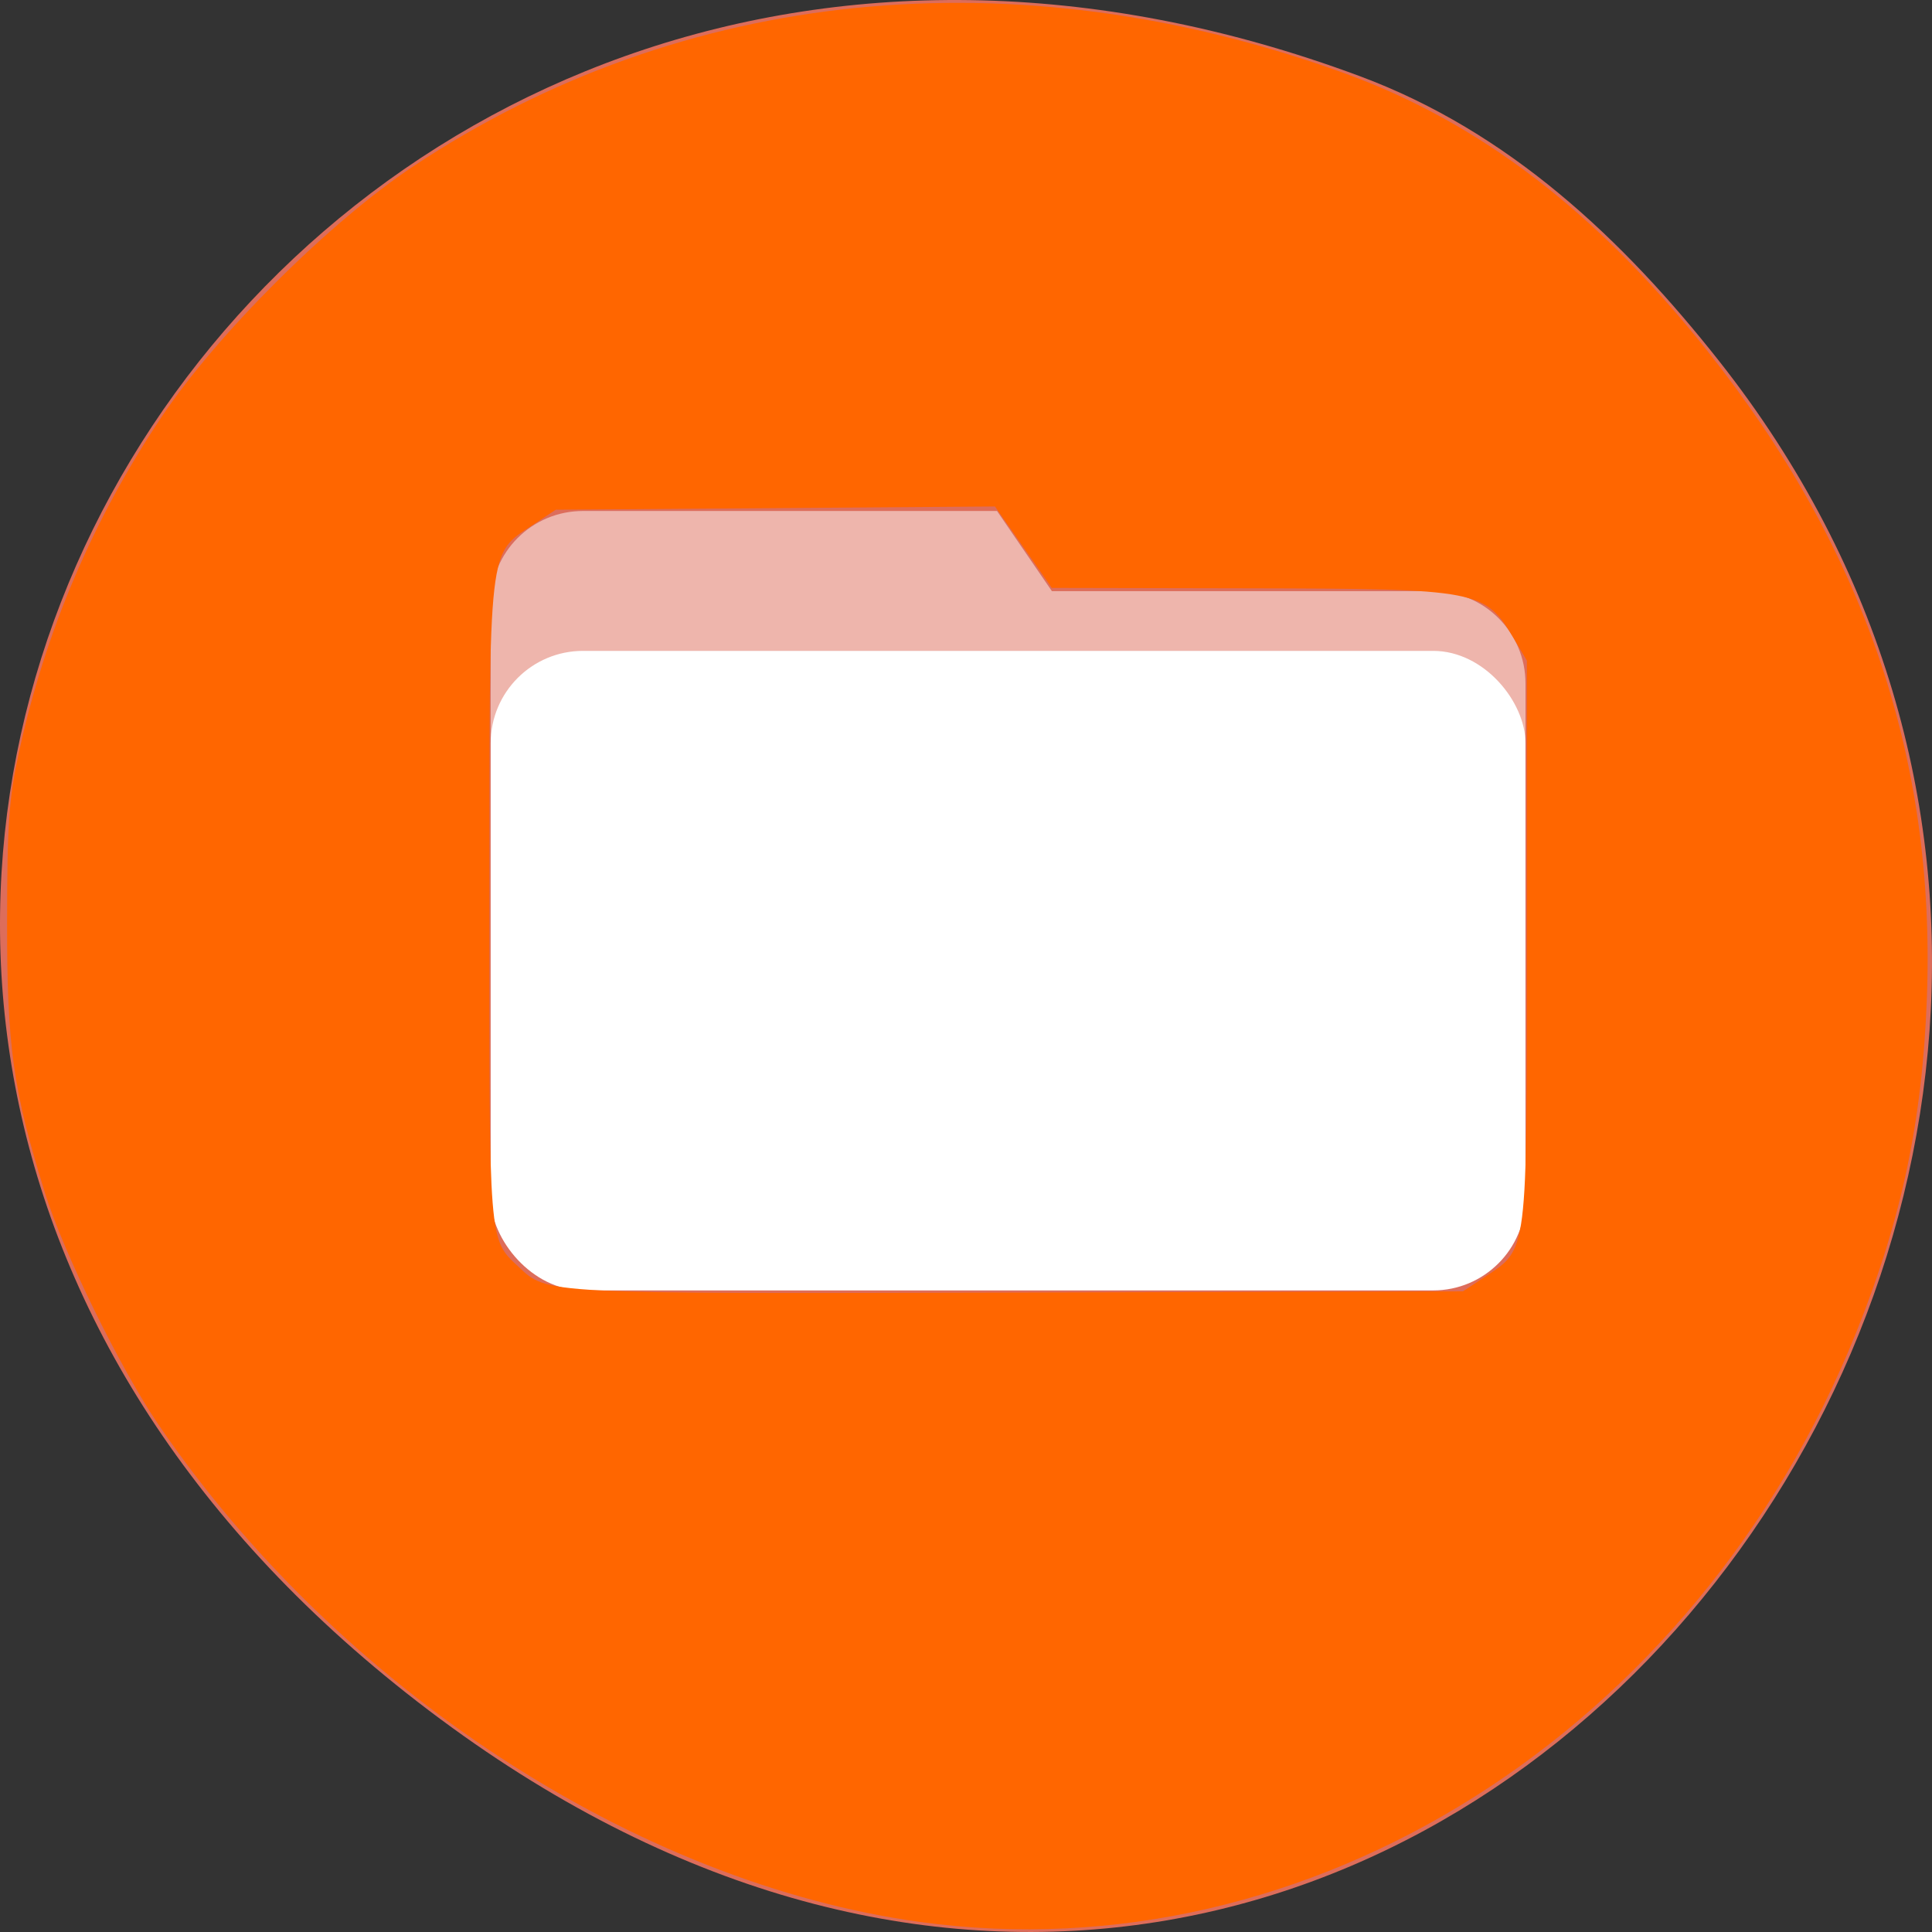 <?xml version="1.0" encoding="UTF-8" standalone="no"?>
<!-- Created with Inkscape (http://www.inkscape.org/) -->

<svg
   xmlns:dc="http://purl.org/dc/elements/1.1/"
   xmlns:cc="http://creativecommons.org/ns#"
   xmlns:rdf="http://www.w3.org/1999/02/22-rdf-syntax-ns#"
   xmlns:svg="http://www.w3.org/2000/svg"
   xmlns="http://www.w3.org/2000/svg"
   xmlns:sodipodi="http://sodipodi.sourceforge.net/DTD/sodipodi-0.dtd"
   xmlns:inkscape="http://www.inkscape.org/namespaces/inkscape"
   width="256"
   height="256"
   id="svg10914"
   version="1.1"
   inkscape:version="0.91 r"
   sodipodi:docname="folder.svg">
  <rect width="100%" height="100%" fill="#333333" stroke="none"/>
  <defs
     id="defs10916" />
  <sodipodi:namedview
     id="base"
     pagecolor="#ffffff"
     bordercolor="#666666"
     borderopacity="1.0"
     inkscape:pageopacity="0.0"
     inkscape:pageshadow="2"
     inkscape:zoom="1.4"
     inkscape:cx="-38.606041"
     inkscape:cy="113.88783"
     inkscape:document-units="px"
     inkscape:current-layer="layer1"
     showgrid="false"
     inkscape:showpageshadow="false"
     inkscape:snap-page="true"
     inkscape:snap-bbox="true"
     inkscape:window-width="1280"
     inkscape:window-height="941"
     inkscape:window-x="0"
     inkscape:window-y="25"
     inkscape:window-maximized="1" />
  <g
     inkscape:label="Layer 1"
     inkscape:groupmode="layer"
     id="layer1"
     transform="translate(0,-796.362)">
    <g
       id="g37912"
       transform="translate(-5.8105714e-6,-3.3515653e-6)">
      <path
         style="color:black;fill:#dd6d5b;fill-opacity:1;fill-rule:nonzero;stroke:none;stroke-width:4;marker:none;visibility:visible;display:inline;overflow:visible;enable-background:accumulate"
         d="M 227.805,844.222 C 315.245,955.058 183.006,1122.798 53.783,1020.65 -68.592,923.915 36.877,753.097 180.21,806.465 c 19.694,7.333 34.821,21.566 47.595,37.758 z"
         id="path37827"
         inkscape:connector-curvature="0"
         sodipodi:nodetypes="ssss" />
      <path
         sodipodi:nodetypes="sccssssssss"
         inkscape:connector-curvature="0"
         id="rect37894"
         d="m 77.251,864.07 54.86,0 7.272,10.623 50.521,0 c 6.776,0 12.231,5.455 12.231,12.231 l 0,53.656 c 0,6.776 -5.455,12.231 -12.231,12.231 l -112.652,0 c -6.776,0 -12.231,-5.455 -12.231,-12.231 l 0,-64.28 c 0,-6.776 5.455,-12.231 12.231,-12.231 z"
         style="color:black;fill:#eeb5ac;fill-opacity:1;fill-rule:nonzero;stroke:none;stroke-width:2;marker:none;visibility:visible;display:inline;overflow:visible;enable-background:accumulate" />
      <rect
         style="color:black;fill:white;fill-opacity:1;fill-rule:nonzero;stroke:none;stroke-width:2;marker:none;visibility:visible;display:inline;overflow:visible;enable-background:accumulate"
         id="rect37888"
         width="137.114"
         height="84.741"
         x="65.02"
         y="882.607"
         rx="12.231"
         ry="12.231" />
    </g>
    <path
       style="fill:#ff6600"
       d="M 121.965,254.676 C 84.334,249.508 44.737,223.641 20.94,188.681 15.92,181.307 8.425,165.993 5.969,158.093 1.721,144.429 0.922,138.723 0.939,122.184 0.952,109.108 1.185,105.765 2.511,99.684 5.986,83.731 12.32,68.827 21.369,55.307 28.781,44.233 43.717,29.362 54.823,21.997 90.535,-1.685 134.522,-6.086 178.041,9.667 c 17.949,6.497 33.507,18.376 48.122,36.743 20.849,26.2 30.317,54.038 29.163,85.741 -0.595,16.344 -3.347,29.396 -9.348,44.341 -21.279,52.996 -72.46,85.263 -124.013,78.183 z m 74.762,-85.464 c 5.751,-3.806 5.595,-2.566 5.595,-44.528 l 0,-37.143 -1.678,-2.84 c -3.868,-6.546 -4.597,-6.685 -35.155,-6.749 l -26.119,-0.054 -3.766,-5.394 -3.766,-5.394 -29.097,0.215 -29.097,0.215 -3.038,2.012 c -5.945,3.936 -5.75,2.24 -5.768,50.023 -0.017,45.561 -0.098,44.554 3.885,48.296 3.842,3.61 2.922,3.562 66.151,3.396 l 58.981,-0.156 2.872,-1.901 z"
       id="path3337"
       inkscape:connector-curvature="0"
       transform="translate(0,796.362)" />
  </g>
</svg>
